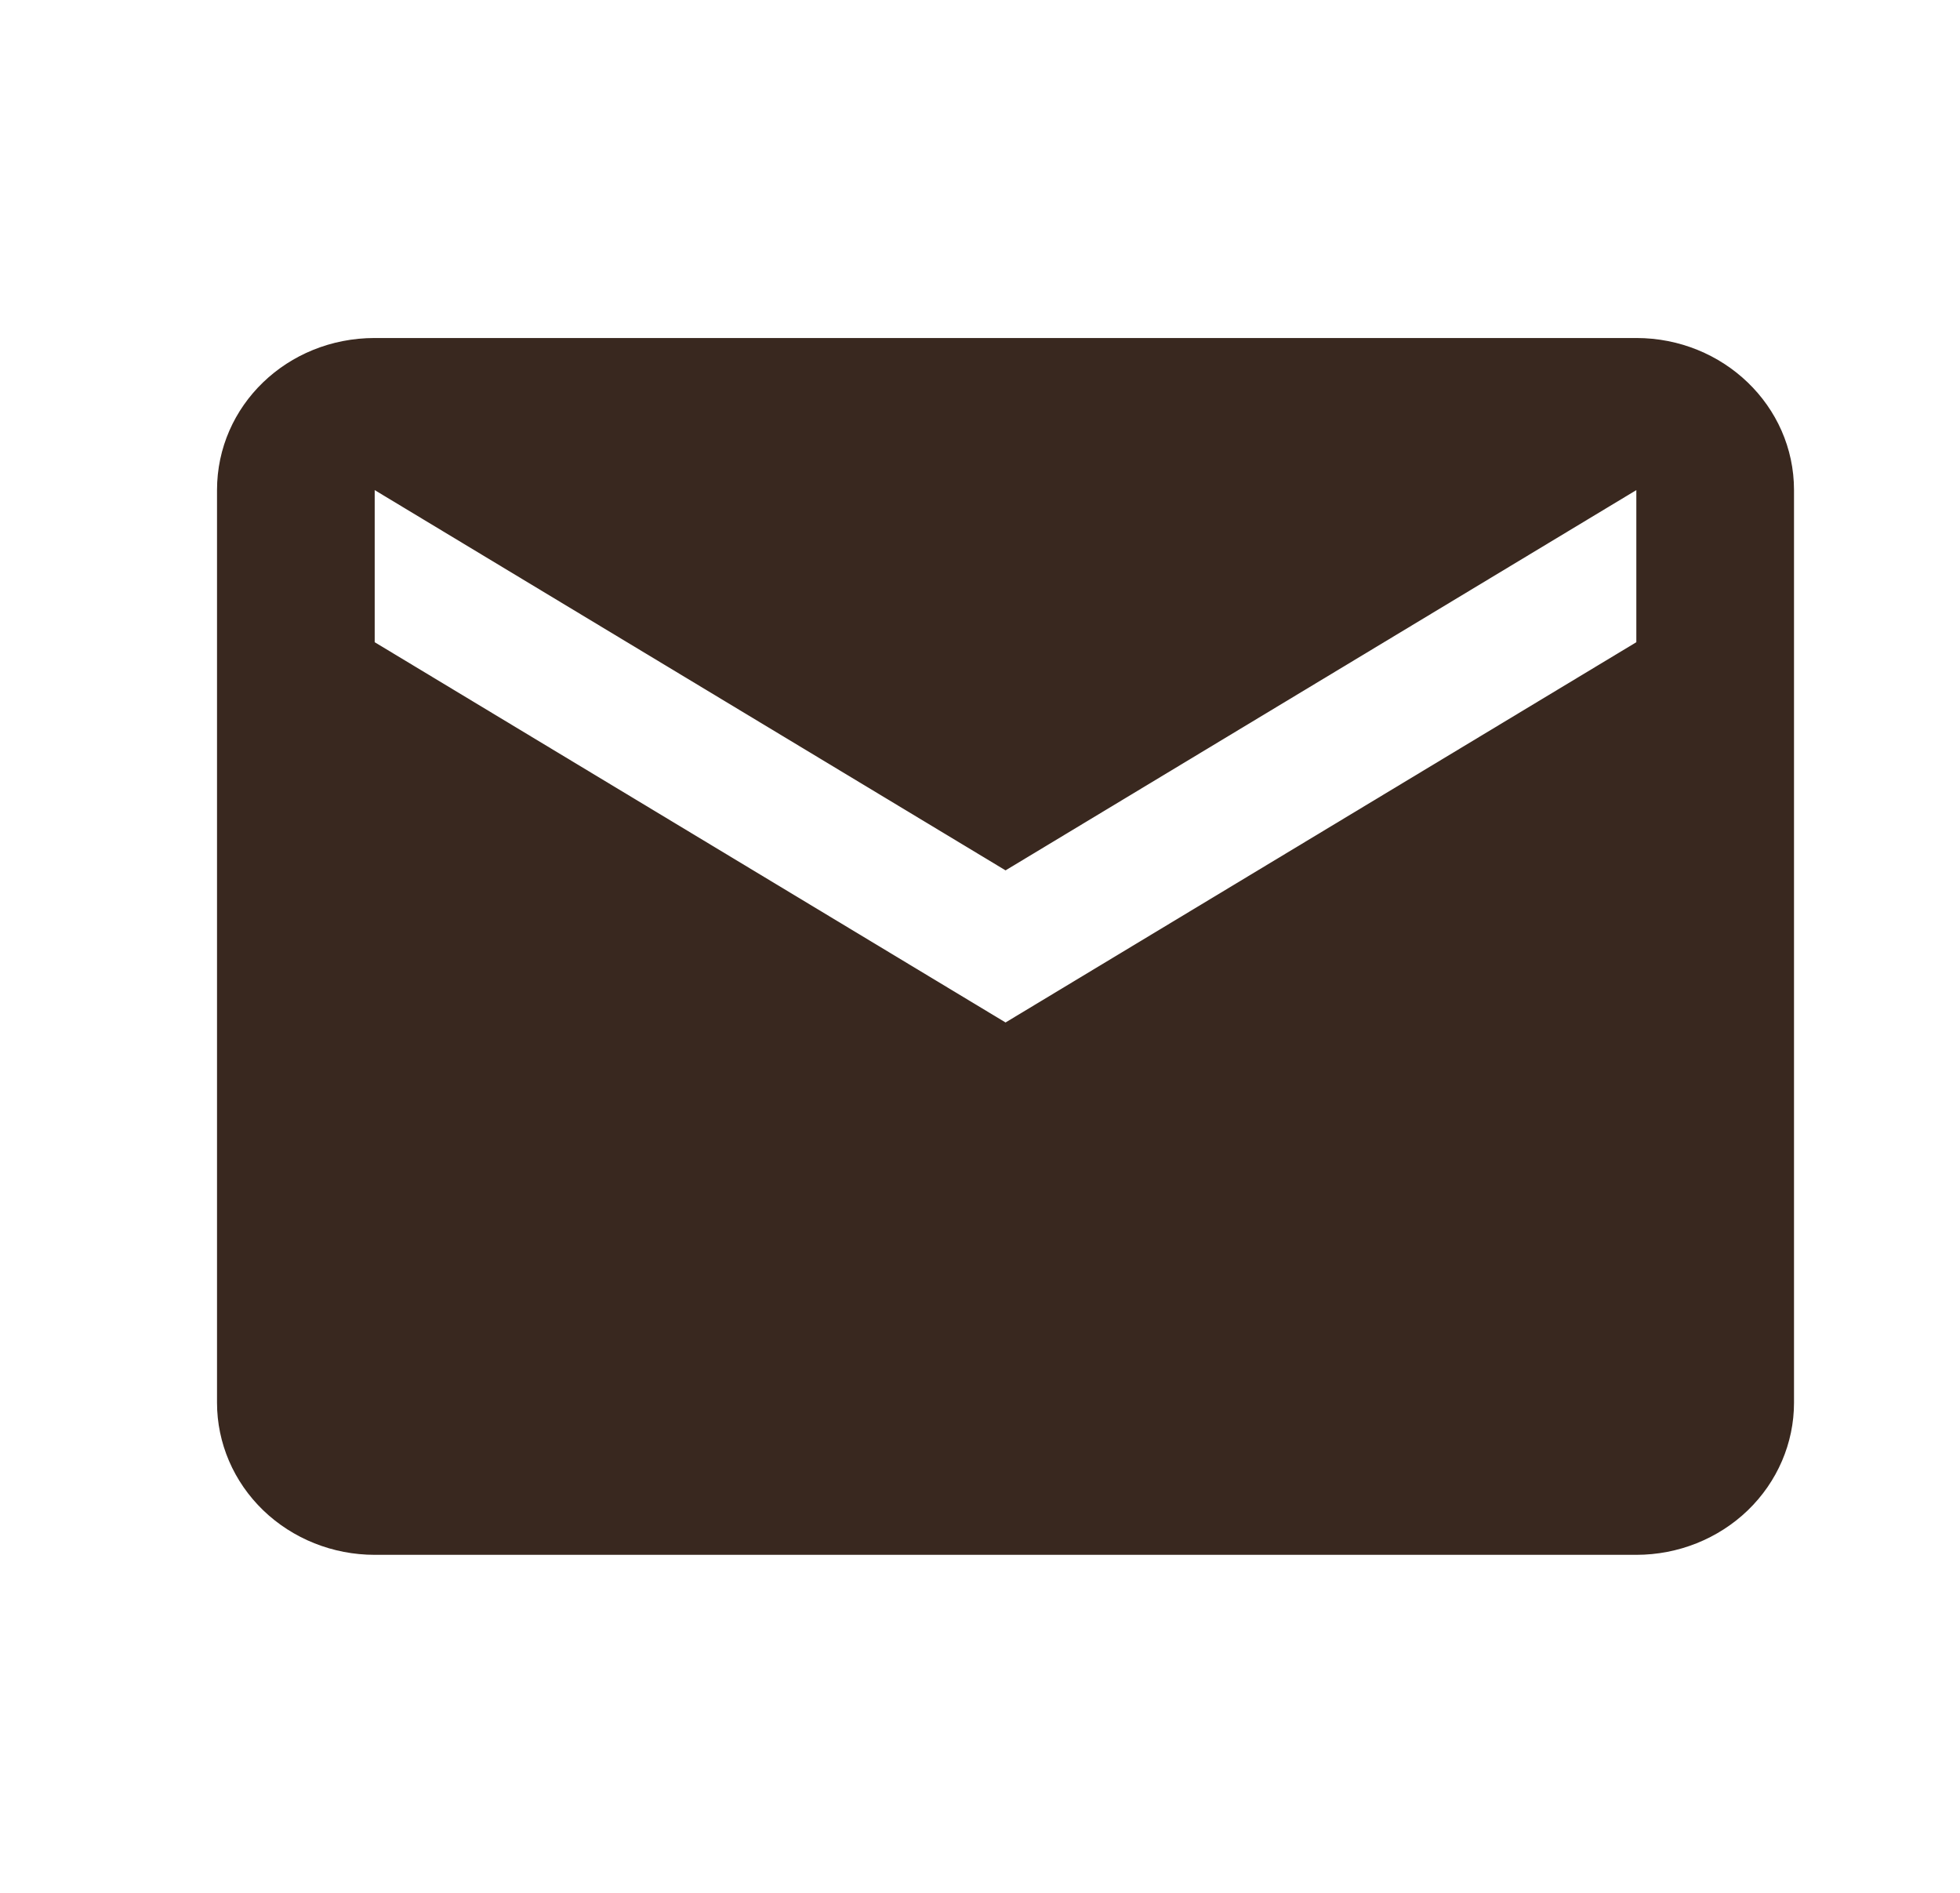 <svg width="29" height="28" viewBox="0 0 29 28" fill="none" xmlns="http://www.w3.org/2000/svg">
<path d="M24.211 9.5L14.878 15.125L5.544 9.5V7.25L14.878 12.875L24.211 7.25M24.211 5H5.544C4.249 5 3.211 6.001 3.211 7.25V20.75C3.211 21.347 3.457 21.919 3.894 22.341C4.332 22.763 4.925 23 5.544 23H24.211C24.83 23 25.423 22.763 25.861 22.341C26.298 21.919 26.544 21.347 26.544 20.75V7.25C26.544 6.001 25.494 5 24.211 5Z" fill="#39281F"/>
</svg>
